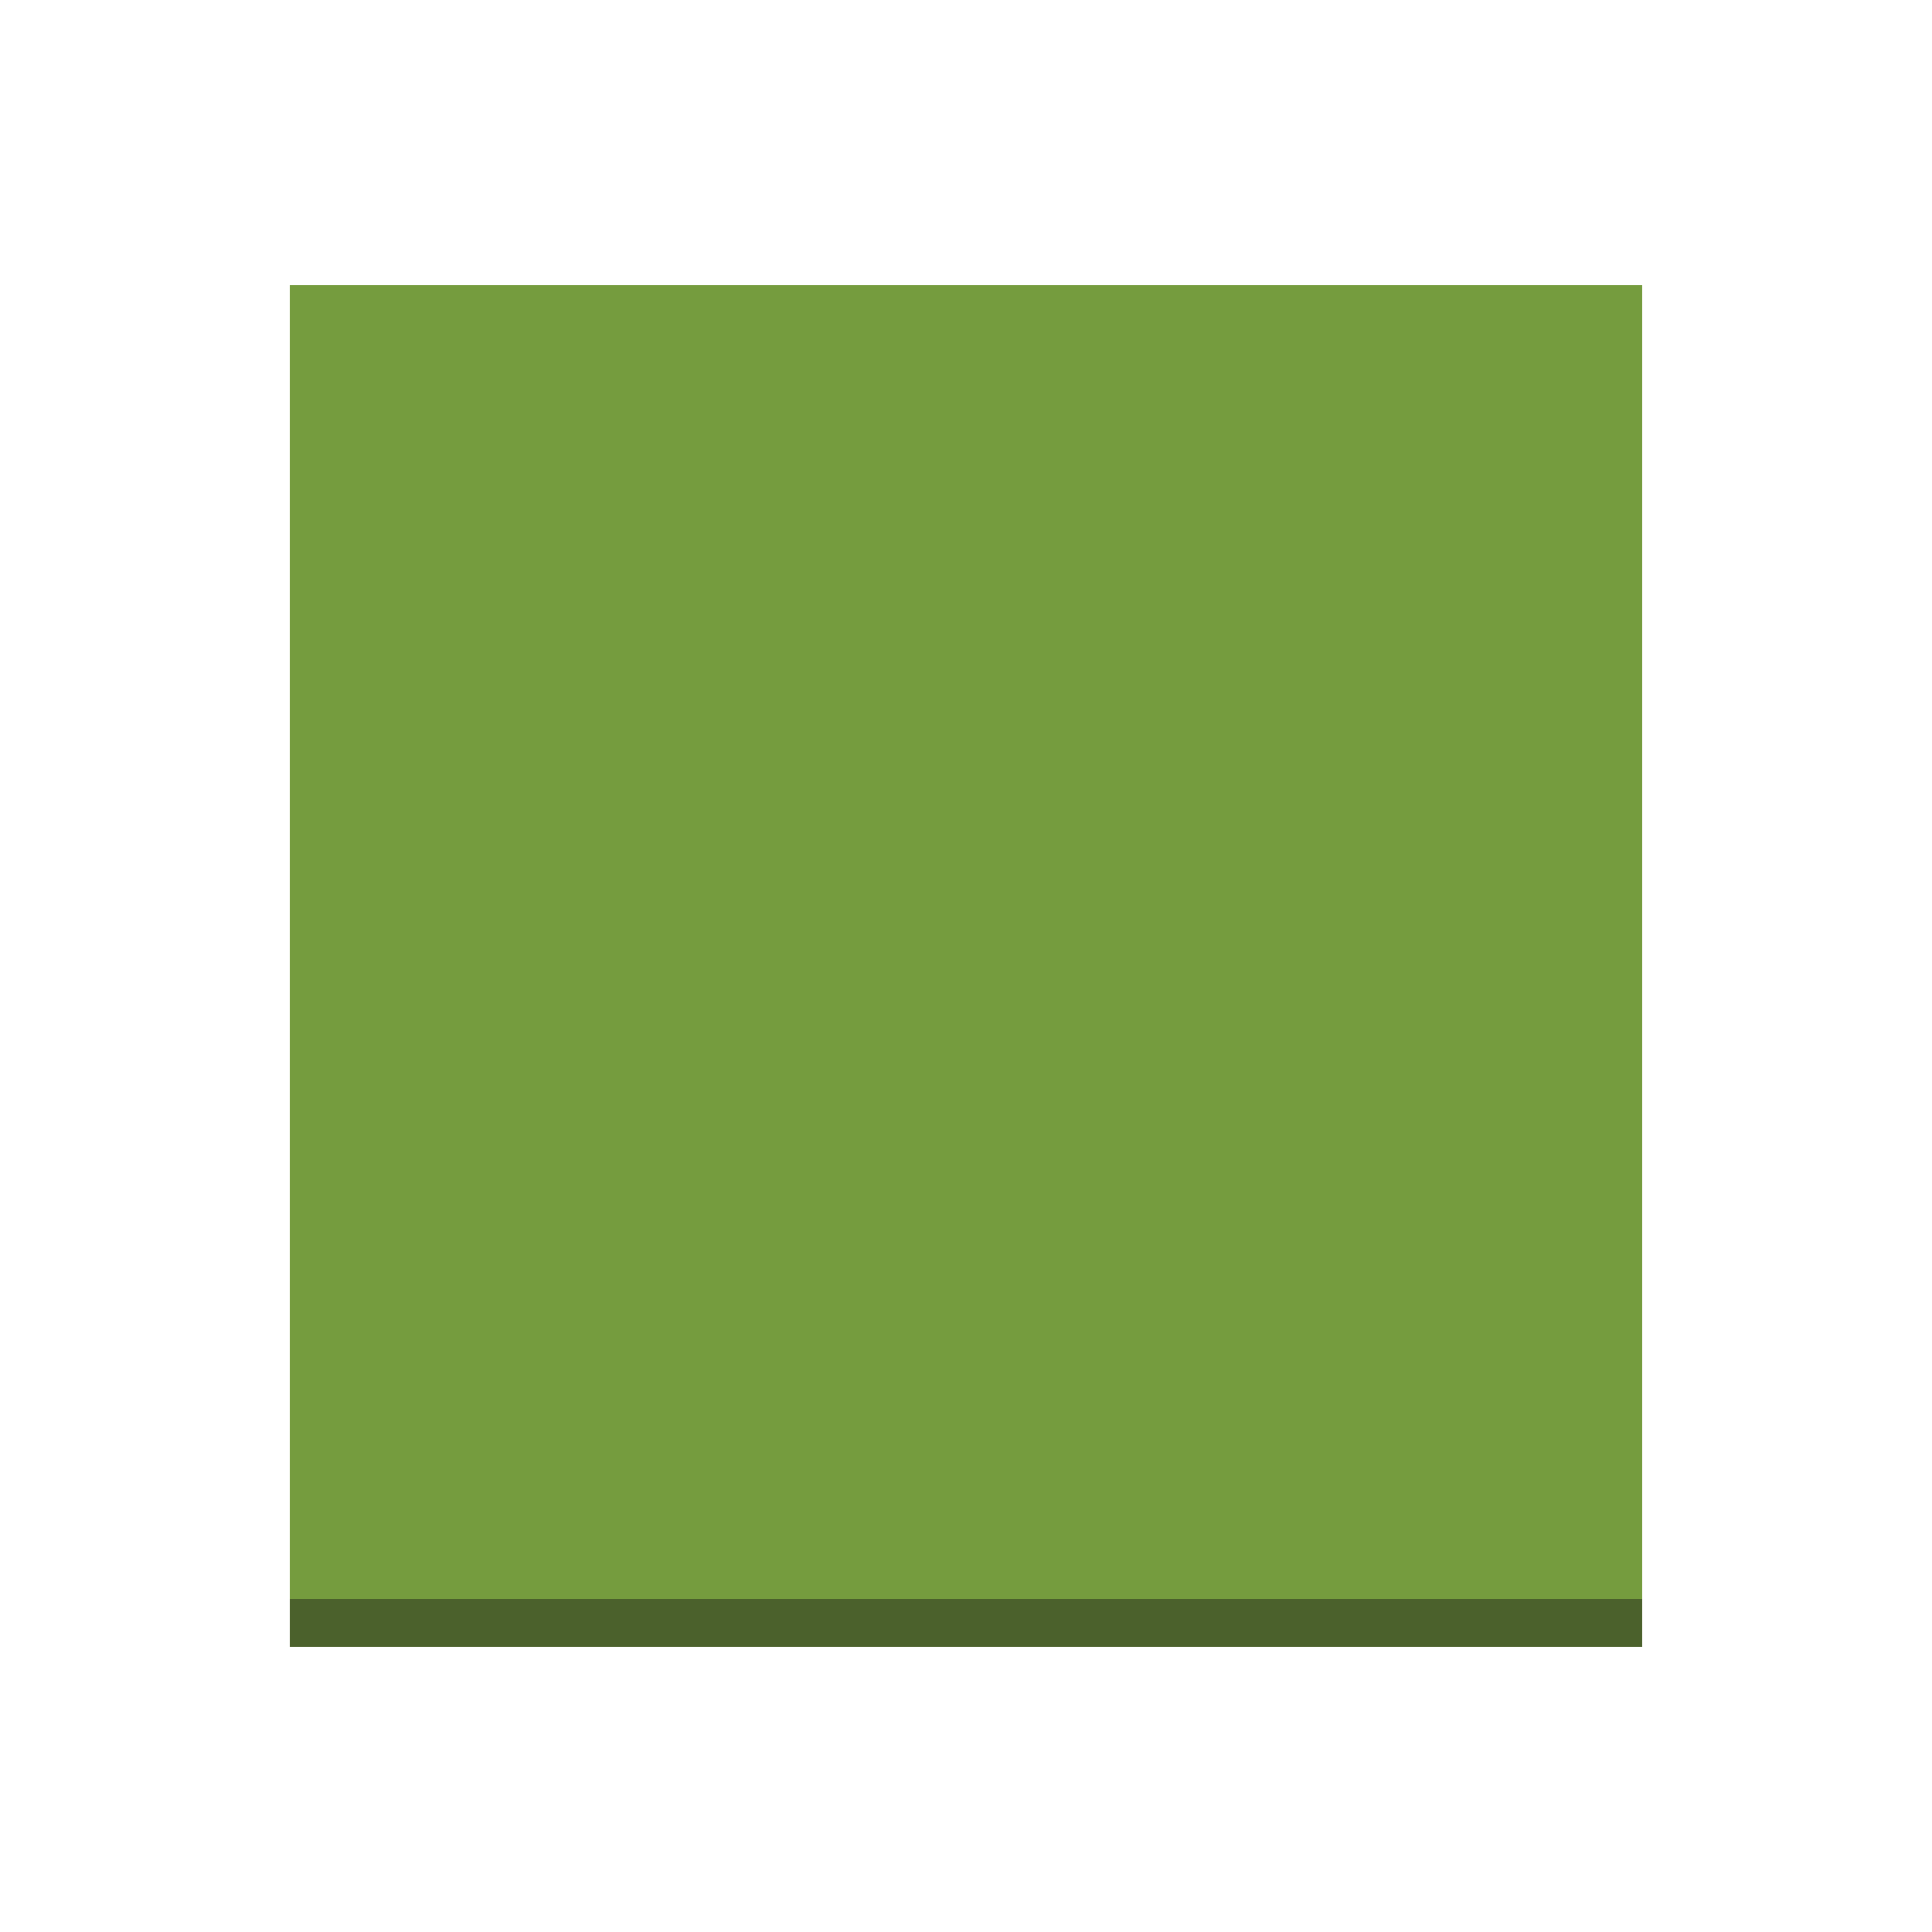 <svg id="Layer_1" data-name="Layer 1" xmlns="http://www.w3.org/2000/svg" width="100" height="100" viewBox="0 0 100 100"><defs><style>.cls-1{fill:#4b612c;}.cls-2{fill:#759c3e;}</style></defs><title>ManagementTools</title><rect class="cls-1" x="15" y="29.72" width="70" height="55.52"/><rect class="cls-2" x="15" y="14.76" width="70" height="68"/></svg>